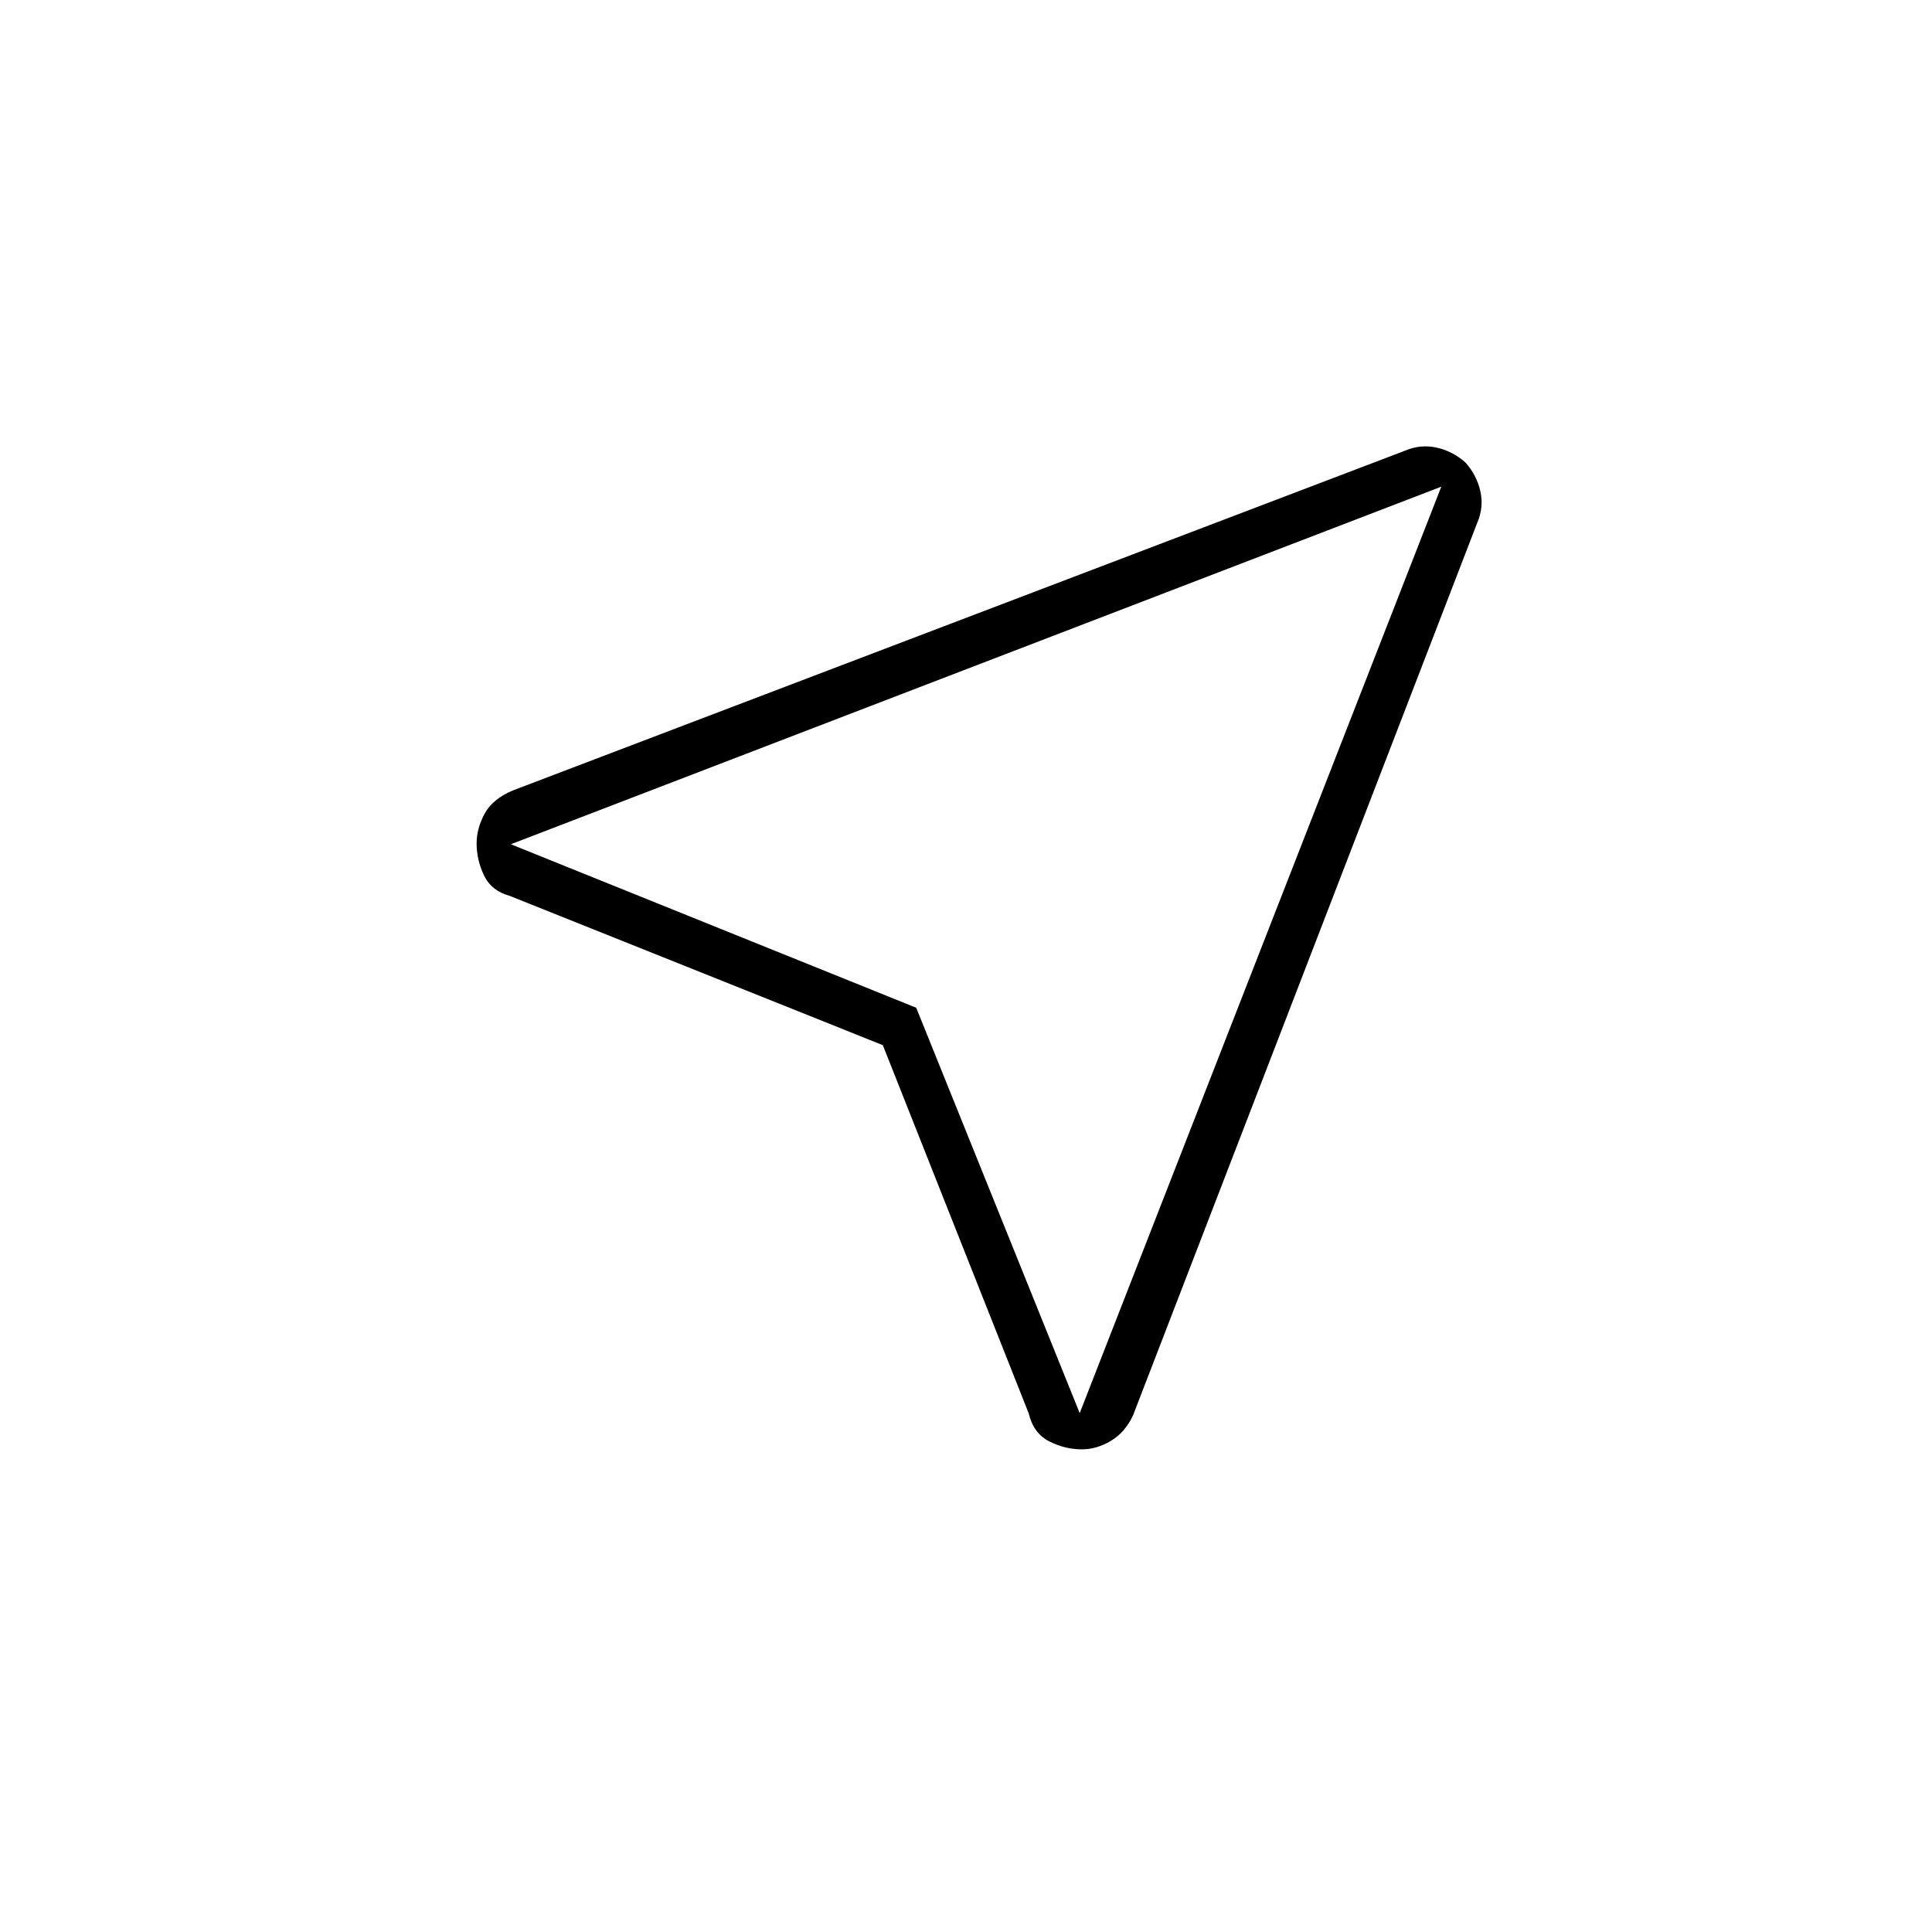 <svg xmlns="http://www.w3.org/2000/svg" height="40" viewBox="0 -960 960 960" width="40"><path d="m438.67-440.67-185.34-74.16q-9.16-2.5-12.83-10.19-3.67-7.69-3.67-15.85 0-7.5 3.96-14.79 3.95-7.29 13.88-11.51l443.56-168.92q7.6-3.24 15.57-1.51 7.97 1.74 14.38 7.42 5.68 6.41 7.42 14.38 1.73 7.97-1.56 15.56l-171 443.41q-3.89 8.5-10.99 12.75-7.09 4.25-14.49 4.25-8.39 0-16.22-3.98-7.83-3.98-10.17-13.86l-72.5-183Zm97.83 182.84 179.67-460.34L253.83-540.5l201.43 81.24 81.24 201.43Zm-81.17-201.5Z"/></svg>